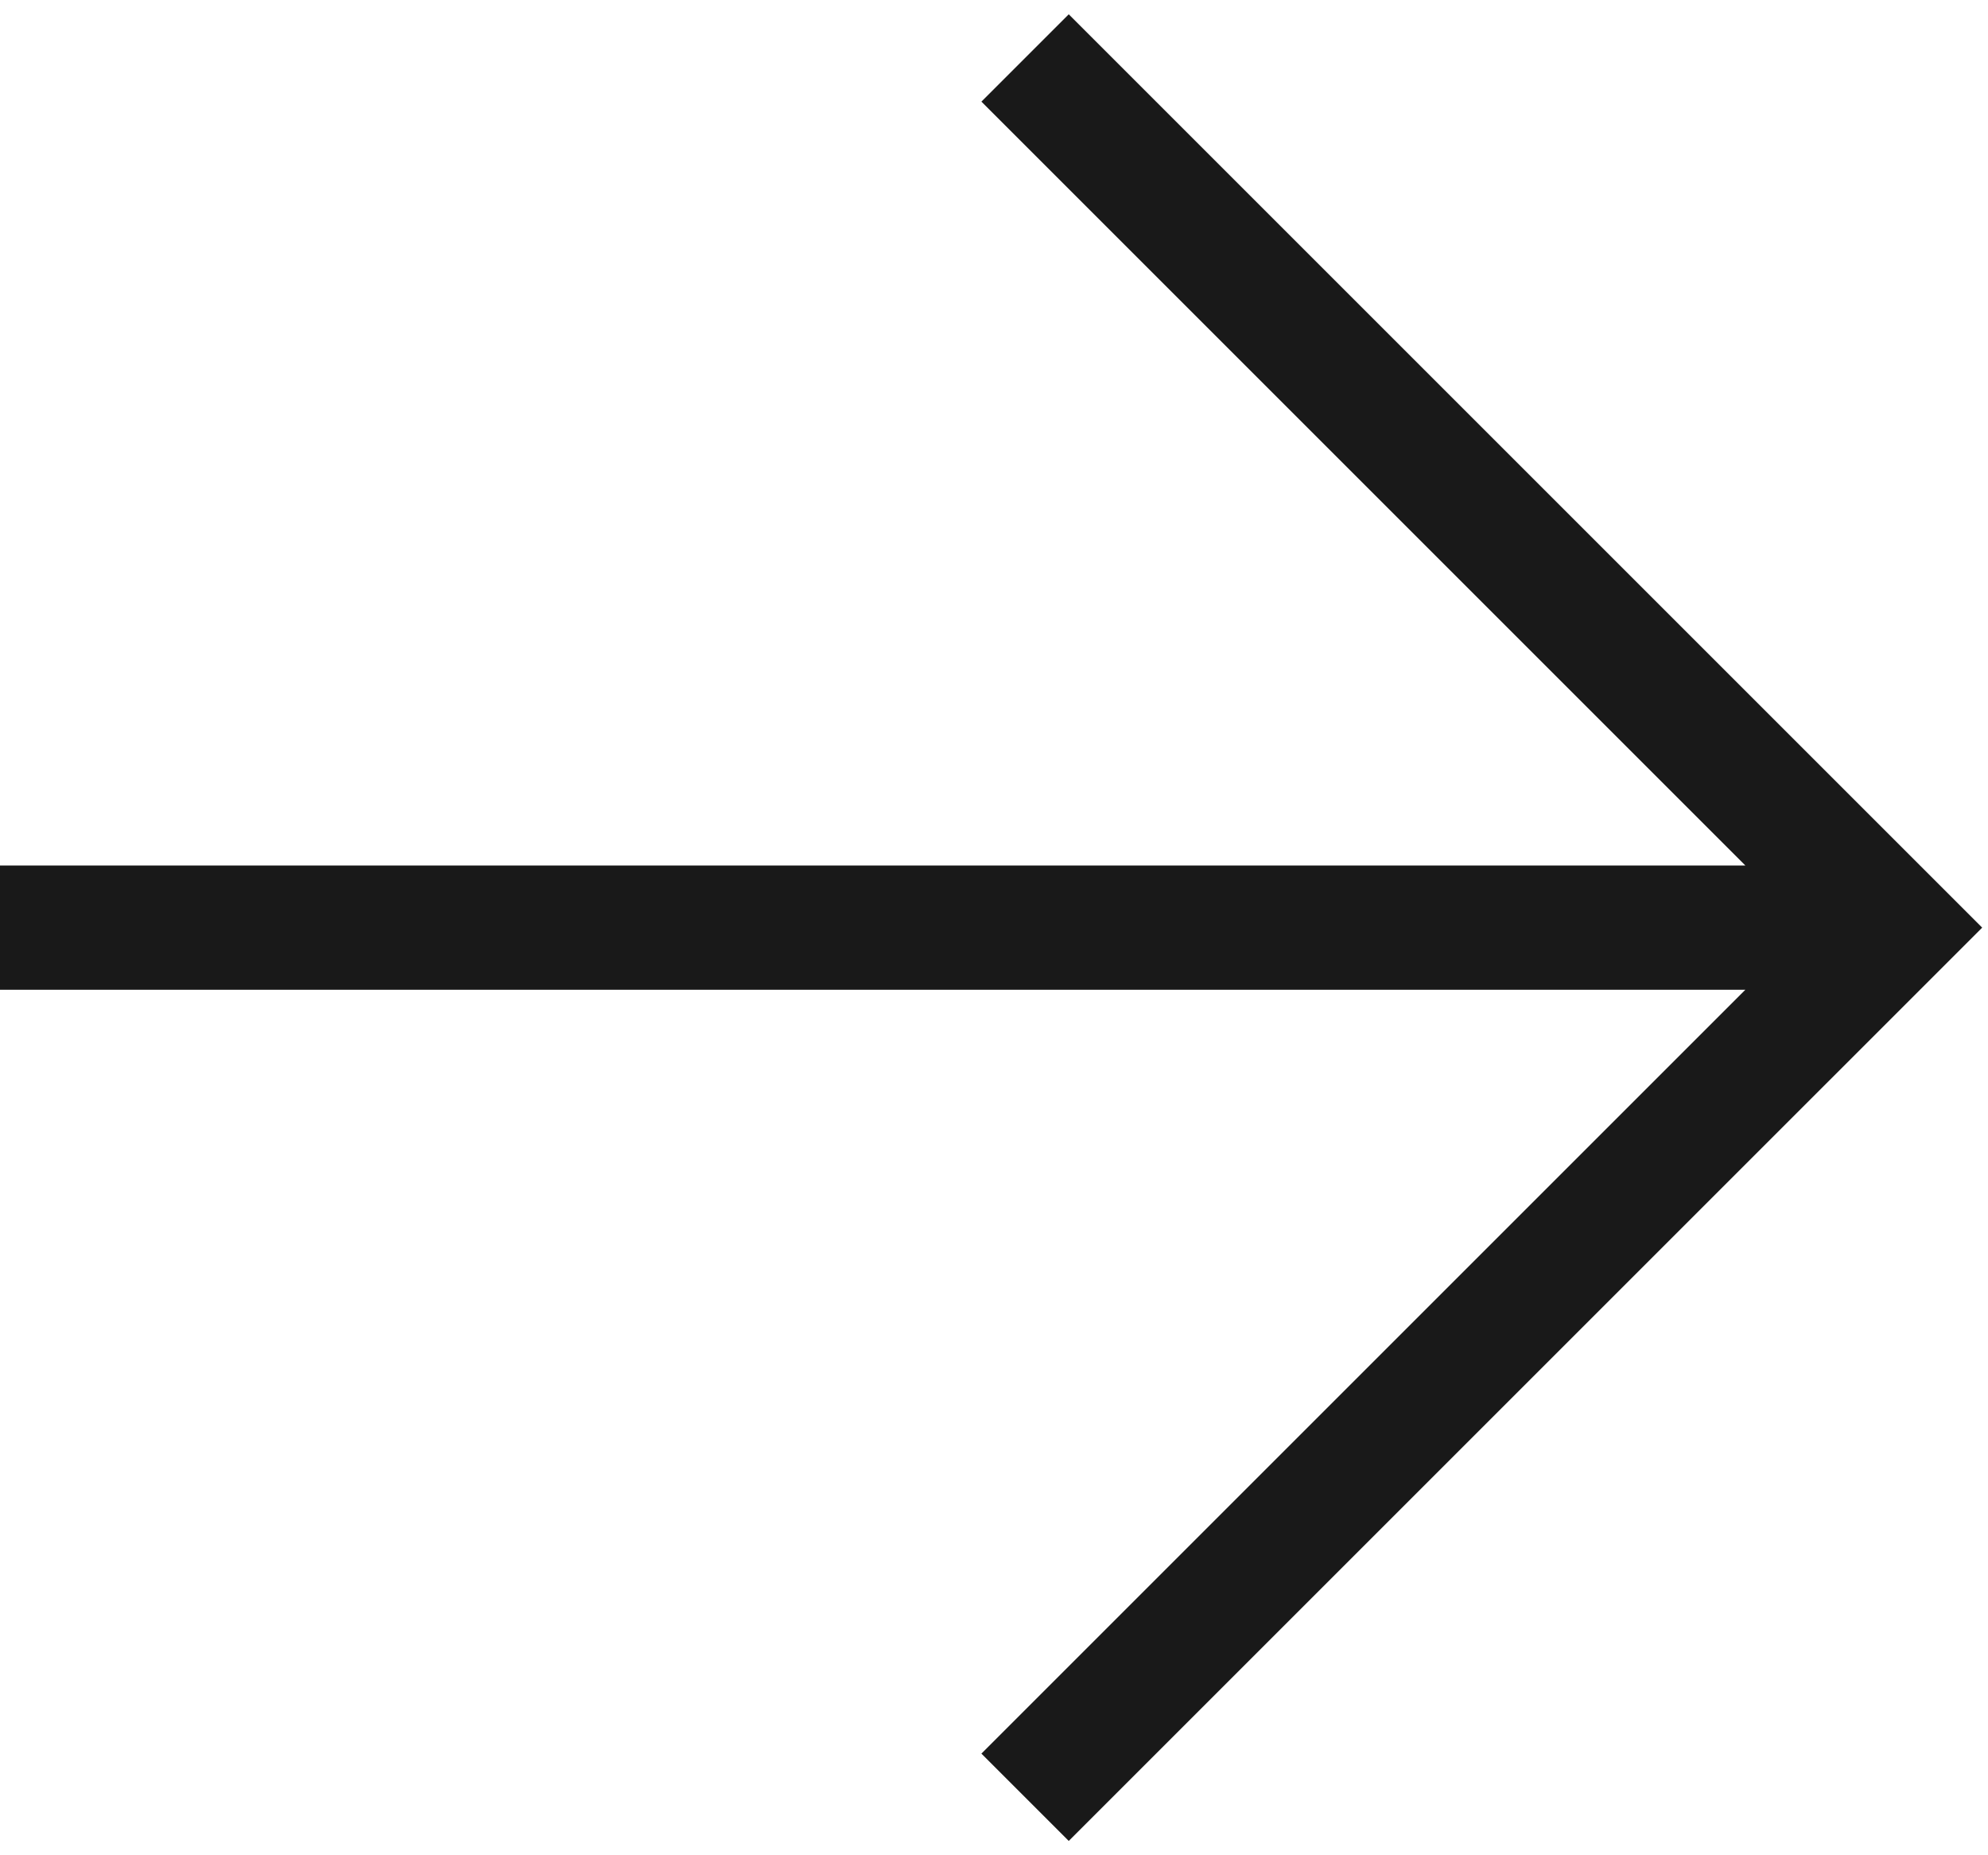 <svg width="15" height="14" viewBox="0 0 15 14" fill="none" xmlns="http://www.w3.org/2000/svg">
<path d="M14.956 7L8.064 13.892L7.405 13.233L13.169 7.469H0V6.531H13.169L7.405 0.767L8.064 0.108L14.956 7Z" fill="#191919"/>
</svg>
